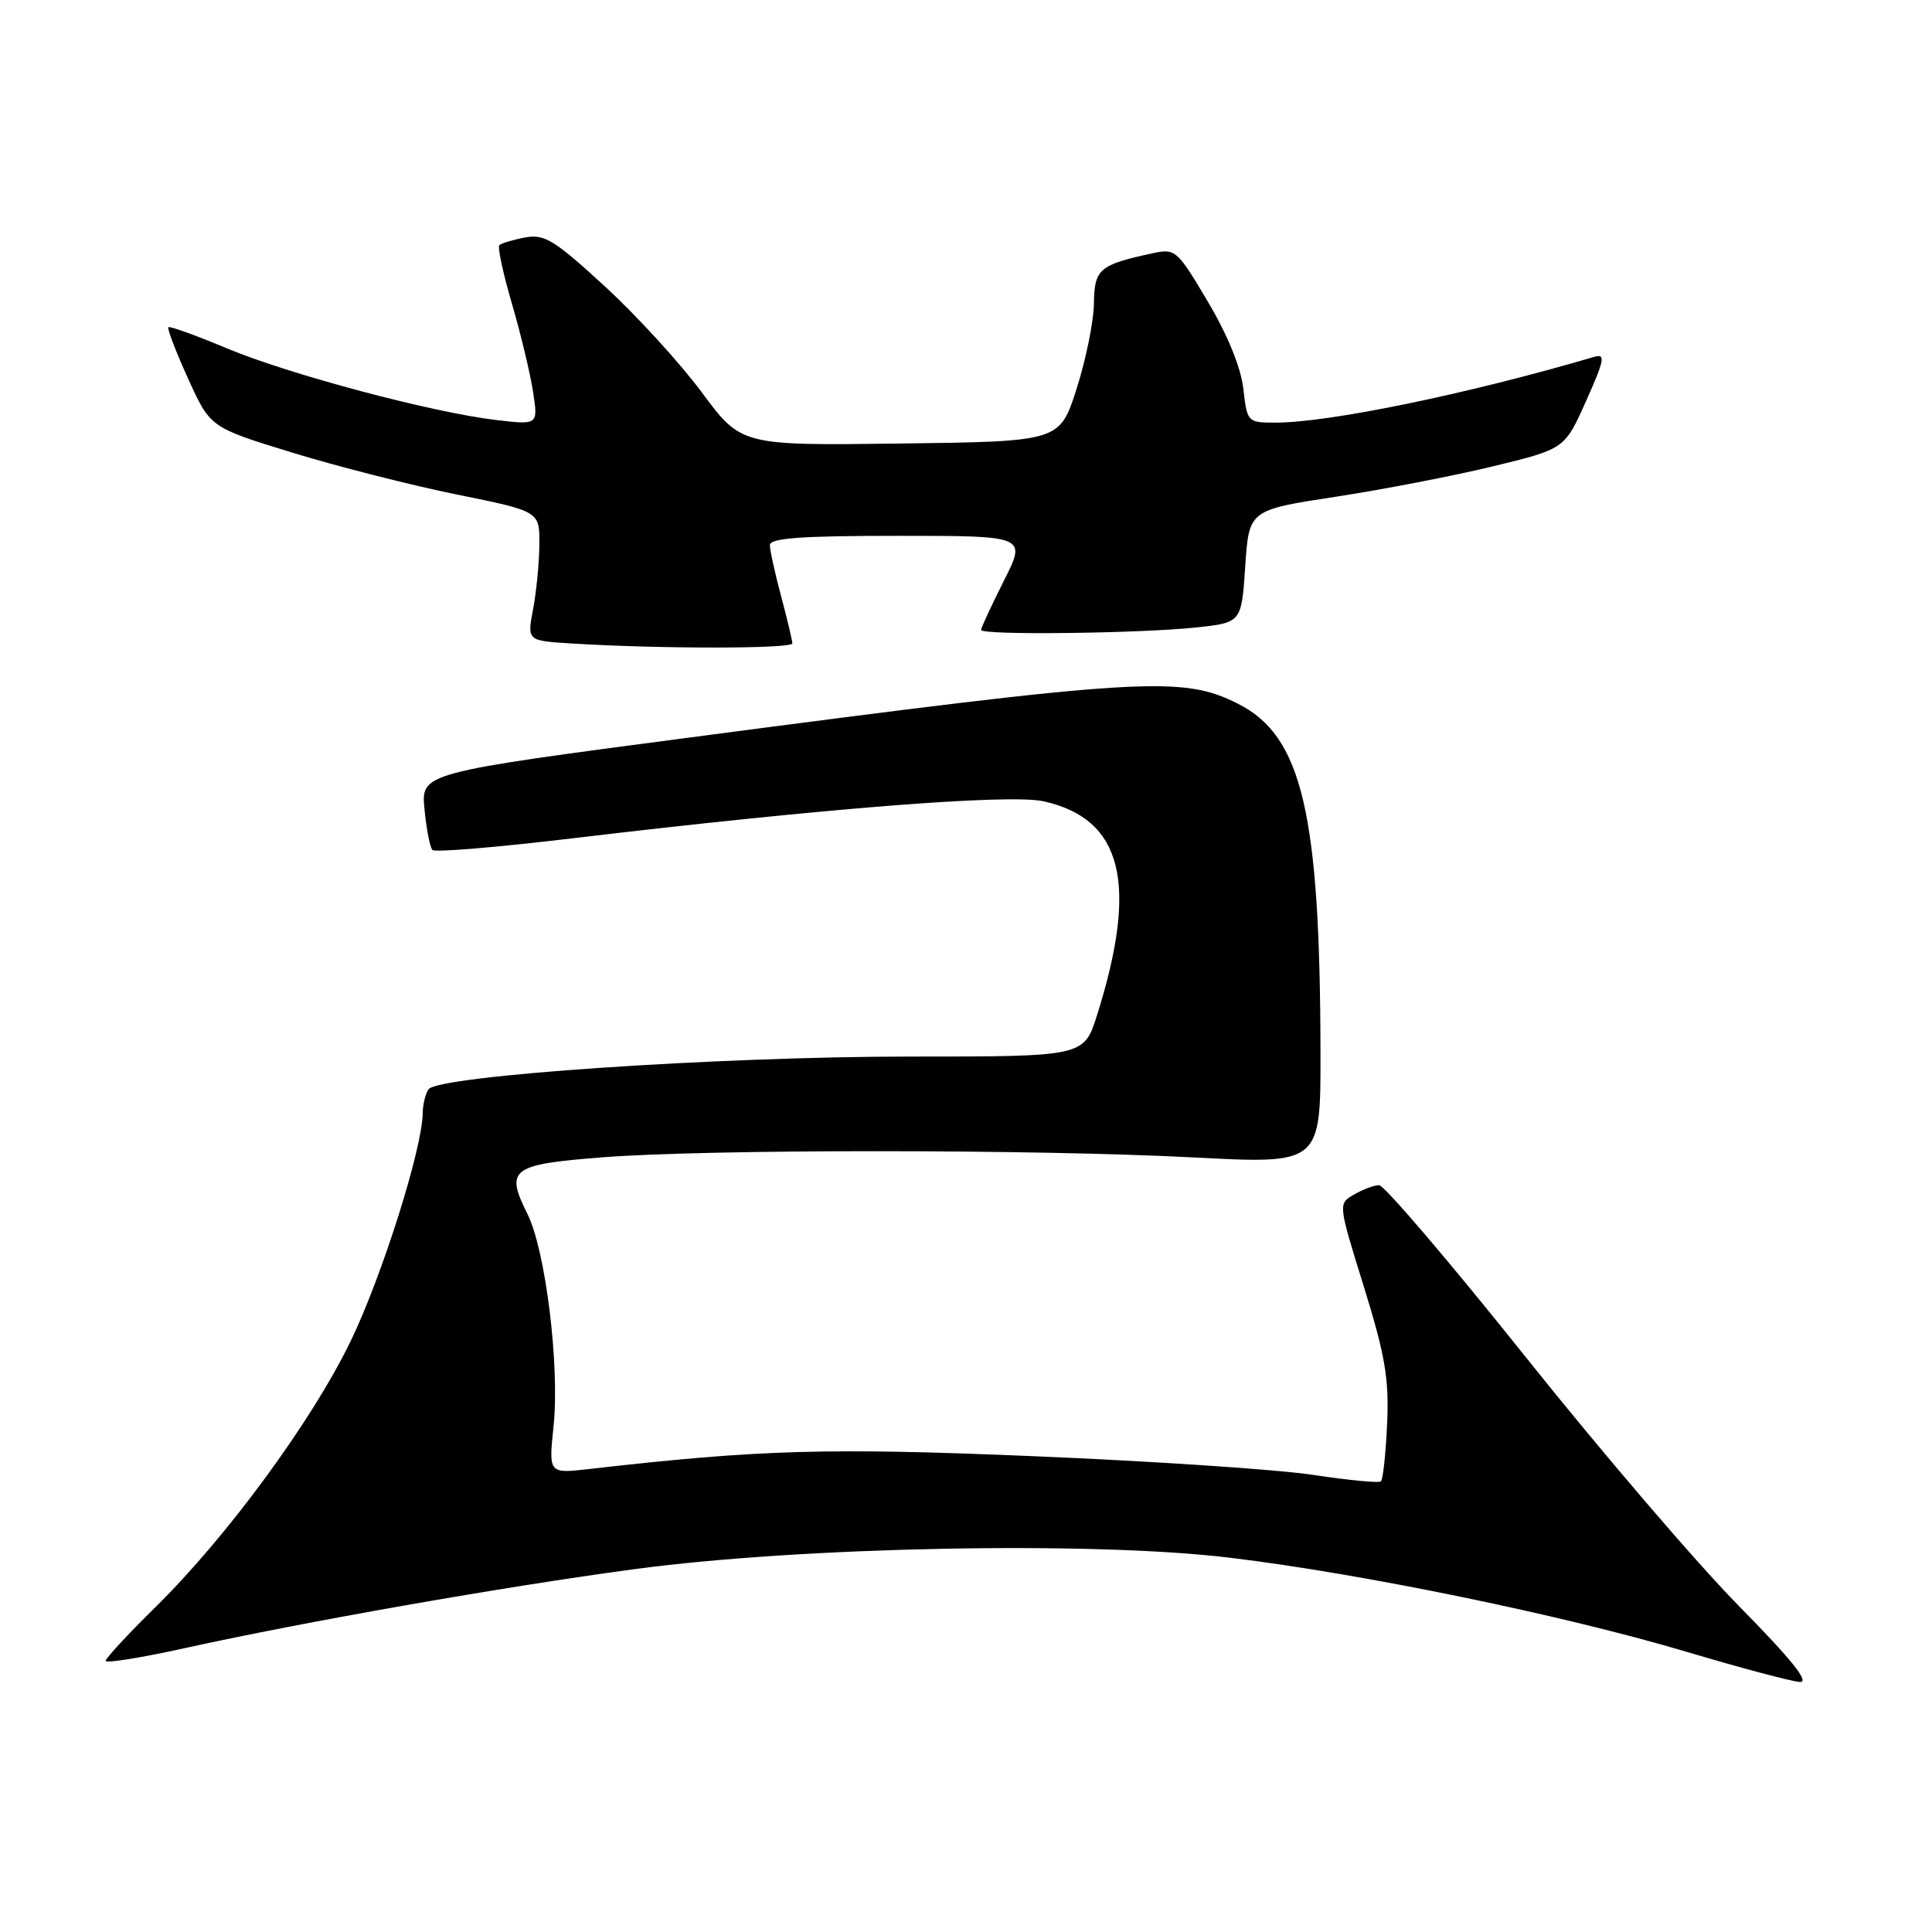 <?xml version="1.0" encoding="UTF-8" standalone="no"?>
<!DOCTYPE svg PUBLIC "-//W3C//DTD SVG 1.1//EN" "http://www.w3.org/Graphics/SVG/1.1/DTD/svg11.dtd" >
<svg xmlns="http://www.w3.org/2000/svg" xmlns:xlink="http://www.w3.org/1999/xlink" version="1.1" viewBox="0 0 256 256">
 <g >
 <path fill="currentColor"
d=" M 230.36 212.75 C 224.81 207.11 212.09 192.26 202.11 179.75 C 192.12 167.24 183.40 157.02 182.73 157.04 C 182.05 157.05 180.56 157.62 179.40 158.29 C 177.30 159.50 177.30 159.50 180.72 170.50 C 183.55 179.63 184.07 182.72 183.80 188.68 C 183.62 192.63 183.25 196.06 182.98 196.29 C 182.72 196.53 178.68 196.14 174.00 195.43 C 169.32 194.72 152.72 193.61 137.11 192.96 C 109.61 191.81 100.65 192.07 78.09 194.65 C 72.69 195.27 72.69 195.27 73.35 188.97 C 74.18 180.97 72.29 165.62 69.87 160.81 C 66.91 154.91 67.74 154.29 79.82 153.35 C 93.84 152.26 137.12 152.27 158.25 153.37 C 175.00 154.24 175.00 154.24 174.97 139.37 C 174.92 107.67 172.51 97.52 164.04 93.25 C 156.61 89.51 151.57 89.81 91.64 97.69 C 55.78 102.41 55.78 102.41 56.25 107.23 C 56.50 109.88 56.98 112.31 57.30 112.63 C 57.63 112.96 65.90 112.27 75.70 111.10 C 109.22 107.10 133.80 105.17 138.30 106.18 C 148.74 108.52 150.87 117.04 145.37 134.49 C 143.63 140.00 143.63 140.00 120.66 140.00 C 95.09 140.00 57.93 142.53 56.77 144.35 C 56.36 144.98 56.02 146.40 56.01 147.50 C 55.97 152.18 50.59 169.19 46.46 177.71 C 41.31 188.34 30.08 203.63 20.58 212.97 C 16.96 216.53 14.00 219.73 14.00 220.07 C 14.00 220.42 18.71 219.66 24.47 218.39 C 40.49 214.86 66.79 210.24 84.00 207.93 C 106.23 204.94 144.82 204.20 163.00 206.41 C 180.61 208.54 207.19 214.02 223.50 218.88 C 230.65 221.01 237.39 222.80 238.48 222.87 C 239.86 222.96 237.38 219.87 230.36 212.75 Z  M 104.99 85.25 C 104.98 84.84 104.31 82.03 103.50 79.00 C 102.69 75.97 102.02 72.94 102.01 72.25 C 102.00 71.30 106.06 71.00 119.01 71.00 C 136.03 71.00 136.03 71.00 133.01 76.97 C 131.36 80.26 130.00 83.18 130.00 83.47 C 130.00 84.19 151.01 83.94 158.50 83.14 C 164.50 82.50 164.50 82.50 165.00 75.04 C 165.50 67.58 165.50 67.58 177.00 65.82 C 183.32 64.85 192.74 63.03 197.92 61.77 C 207.33 59.48 207.33 59.48 210.17 53.12 C 212.61 47.67 212.76 46.84 211.26 47.28 C 194.58 52.19 176.13 56.00 169.00 56.00 C 165.31 56.00 165.25 55.94 164.75 51.52 C 164.44 48.73 162.66 44.37 160.04 39.96 C 155.96 33.08 155.75 32.90 152.67 33.57 C 145.65 35.09 145.00 35.65 144.95 40.23 C 144.92 42.58 143.89 47.65 142.66 51.50 C 140.42 58.50 140.42 58.50 119.32 58.77 C 98.22 59.04 98.22 59.04 93.00 52.00 C 90.13 48.13 84.35 41.80 80.14 37.94 C 73.45 31.79 72.14 30.98 69.57 31.47 C 67.96 31.77 66.43 32.23 66.17 32.49 C 65.91 32.75 66.66 36.24 67.83 40.23 C 69.00 44.23 70.26 49.48 70.63 51.91 C 71.31 56.31 71.31 56.31 65.79 55.66 C 57.30 54.67 38.20 49.58 30.00 46.13 C 25.94 44.43 22.48 43.18 22.31 43.36 C 22.13 43.54 23.30 46.60 24.92 50.16 C 27.86 56.64 27.86 56.64 38.68 59.96 C 44.63 61.79 54.45 64.29 60.50 65.52 C 71.50 67.75 71.50 67.75 71.47 72.12 C 71.45 74.53 71.08 78.39 70.64 80.70 C 69.84 84.90 69.84 84.90 75.67 85.26 C 87.35 85.99 105.00 85.98 104.99 85.25 Z "/>
</g>
</svg>